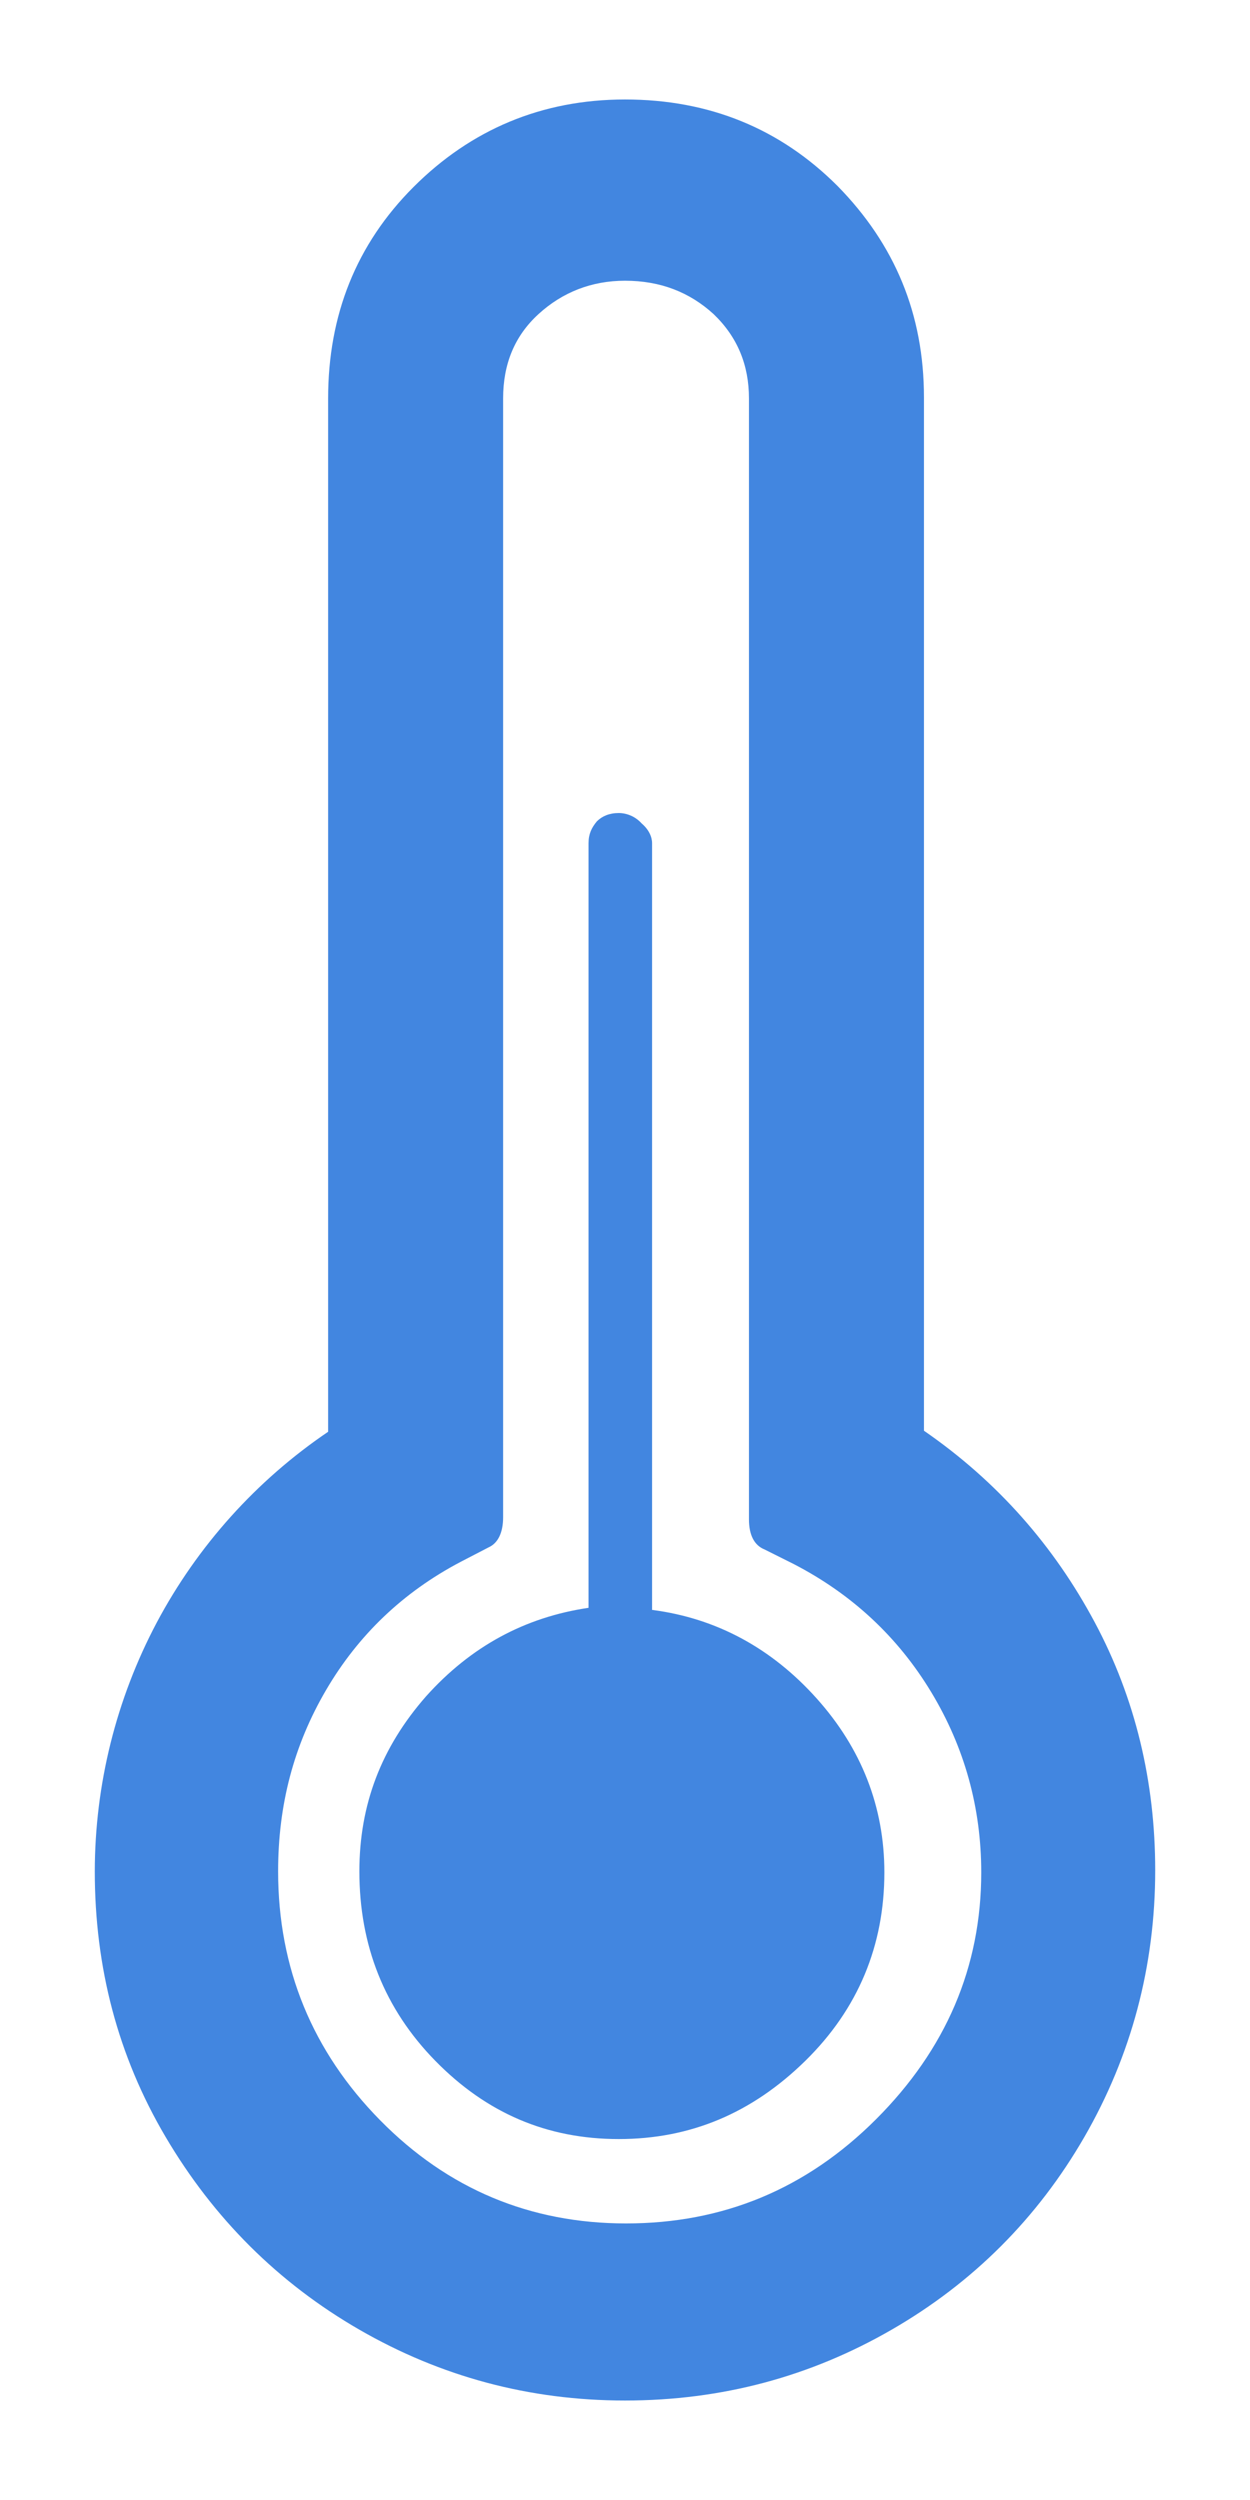 <svg width="12" height="24" viewBox="0 0 12 24" fill="none" xmlns="http://www.w3.org/2000/svg">
<path d="M0.91 17.965C0.911 17.132 1.115 16.312 1.505 15.576C1.896 14.841 2.461 14.212 3.15 13.745V3.825C3.15 3.025 3.42 2.345 3.97 1.795C4.52 1.245 5.2 0.955 6 0.955C6.81 0.955 7.49 1.235 8.04 1.785C8.59 2.345 8.87 3.015 8.87 3.815V13.735C9.58 14.225 10.12 14.845 10.51 15.575C10.9 16.305 11.09 17.105 11.09 17.955C11.09 18.875 10.86 19.735 10.41 20.515C9.96 21.295 9.34 21.915 8.56 22.365C7.78 22.815 6.93 23.045 6 23.045C5.08 23.045 4.23 22.815 3.45 22.365C2.67 21.915 2.05 21.295 1.59 20.515C1.13 19.735 0.91 18.885 0.91 17.965ZM2.67 17.965C2.67 18.895 3 19.695 3.65 20.355C4.3 21.015 5.09 21.345 6.01 21.345C6.94 21.345 7.74 21.015 8.41 20.345C9.08 19.675 9.42 18.885 9.42 17.975C9.42 17.355 9.26 16.775 8.94 16.245C8.62 15.715 8.18 15.305 7.62 15.015L7.34 14.875C7.24 14.835 7.19 14.735 7.19 14.585V3.825C7.19 3.505 7.08 3.235 6.85 3.015C6.62 2.805 6.34 2.695 6 2.695C5.68 2.695 5.4 2.805 5.17 3.015C4.94 3.225 4.83 3.495 4.83 3.825V14.565C4.83 14.715 4.78 14.815 4.69 14.855L4.42 14.995C3.87 15.285 3.44 15.695 3.13 16.225C2.82 16.755 2.67 17.325 2.67 17.965ZM3.45 17.965C3.45 18.675 3.69 19.285 4.18 19.785C4.67 20.285 5.25 20.535 5.94 20.535C6.63 20.535 7.22 20.285 7.73 19.785C8.24 19.285 8.49 18.675 8.49 17.975C8.49 17.345 8.27 16.785 7.84 16.305C7.41 15.825 6.88 15.535 6.26 15.455V8.095C6.26 8.035 6.23 7.965 6.16 7.905C6.132 7.874 6.098 7.849 6.061 7.832C6.023 7.815 5.982 7.805 5.94 7.805C5.85 7.805 5.78 7.835 5.73 7.885C5.68 7.945 5.65 8.005 5.65 8.095V15.435C5.04 15.525 4.52 15.805 4.09 16.285C3.66 16.775 3.45 17.325 3.45 17.965Z" fill="#4286E0"/>
</svg>
